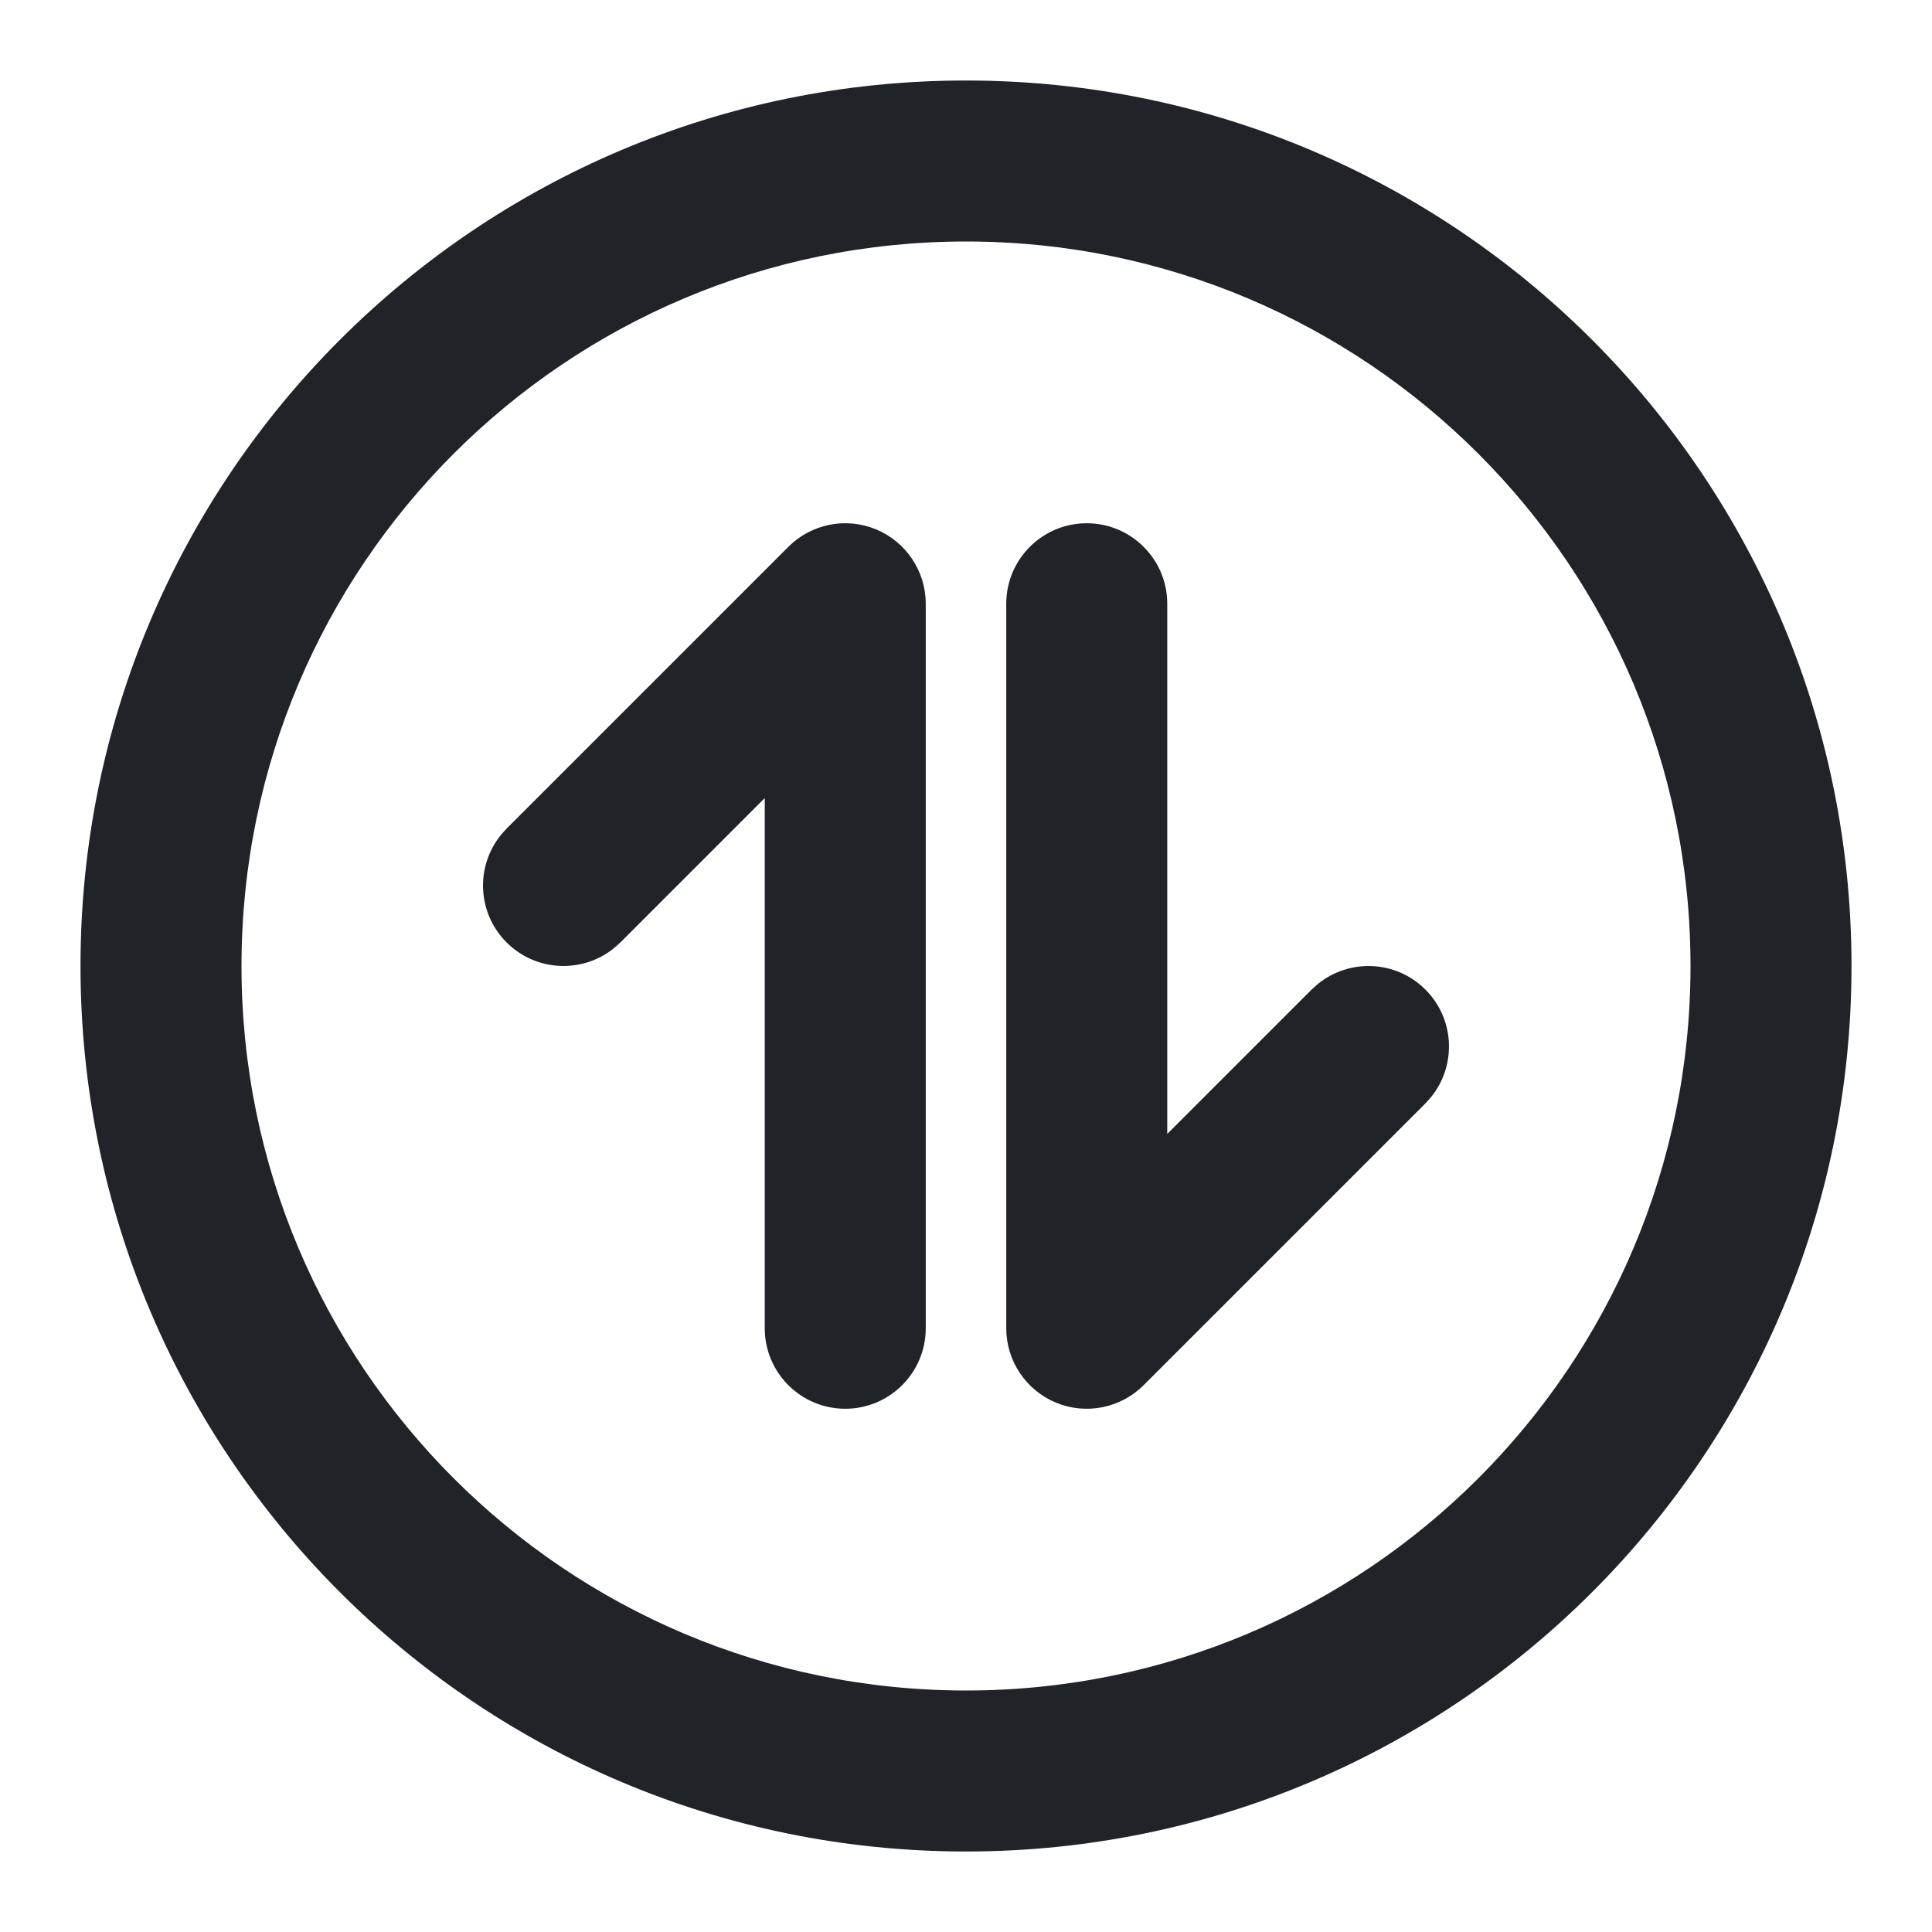 <svg width="24" height="24" viewBox="0 0 24 24" fill="none" xmlns="http://www.w3.org/2000/svg">
<path d="M12 3C7.029 3 3 7.029 3 12C3 16.971 7.029 21 12 21C16.971 21 21 16.971 21 12C21 7.029 16.971 3 12 3ZM12.5 7.5C12.5 6.948 12.948 6.5 13.5 6.5C14.052 6.5 14.5 6.948 14.5 7.5L14.5 14.086L16.293 12.293L16.369 12.225C16.762 11.904 17.341 11.927 17.707 12.293C18.073 12.659 18.096 13.238 17.775 13.631L17.707 13.707L14.207 17.207C13.921 17.493 13.491 17.579 13.117 17.424C12.744 17.269 12.5 16.904 12.5 16.5L12.5 7.5ZM6.293 11.707C5.927 11.341 5.904 10.762 6.225 10.369L6.293 10.293L9.793 6.793C10.079 6.507 10.509 6.421 10.883 6.576C11.256 6.731 11.5 7.096 11.5 7.5L11.5 16.5C11.5 17.052 11.052 17.5 10.5 17.5C9.948 17.5 9.5 17.052 9.5 16.5L9.5 9.914L7.707 11.707L7.631 11.775C7.238 12.096 6.659 12.073 6.293 11.707ZM12 1C18.075 1 23 5.925 23 12C23 18.075 18.075 23 12 23C5.925 23 1 18.075 1 12C1 5.925 5.925 1 12 1Z" fill="#202327"/>
</svg>
